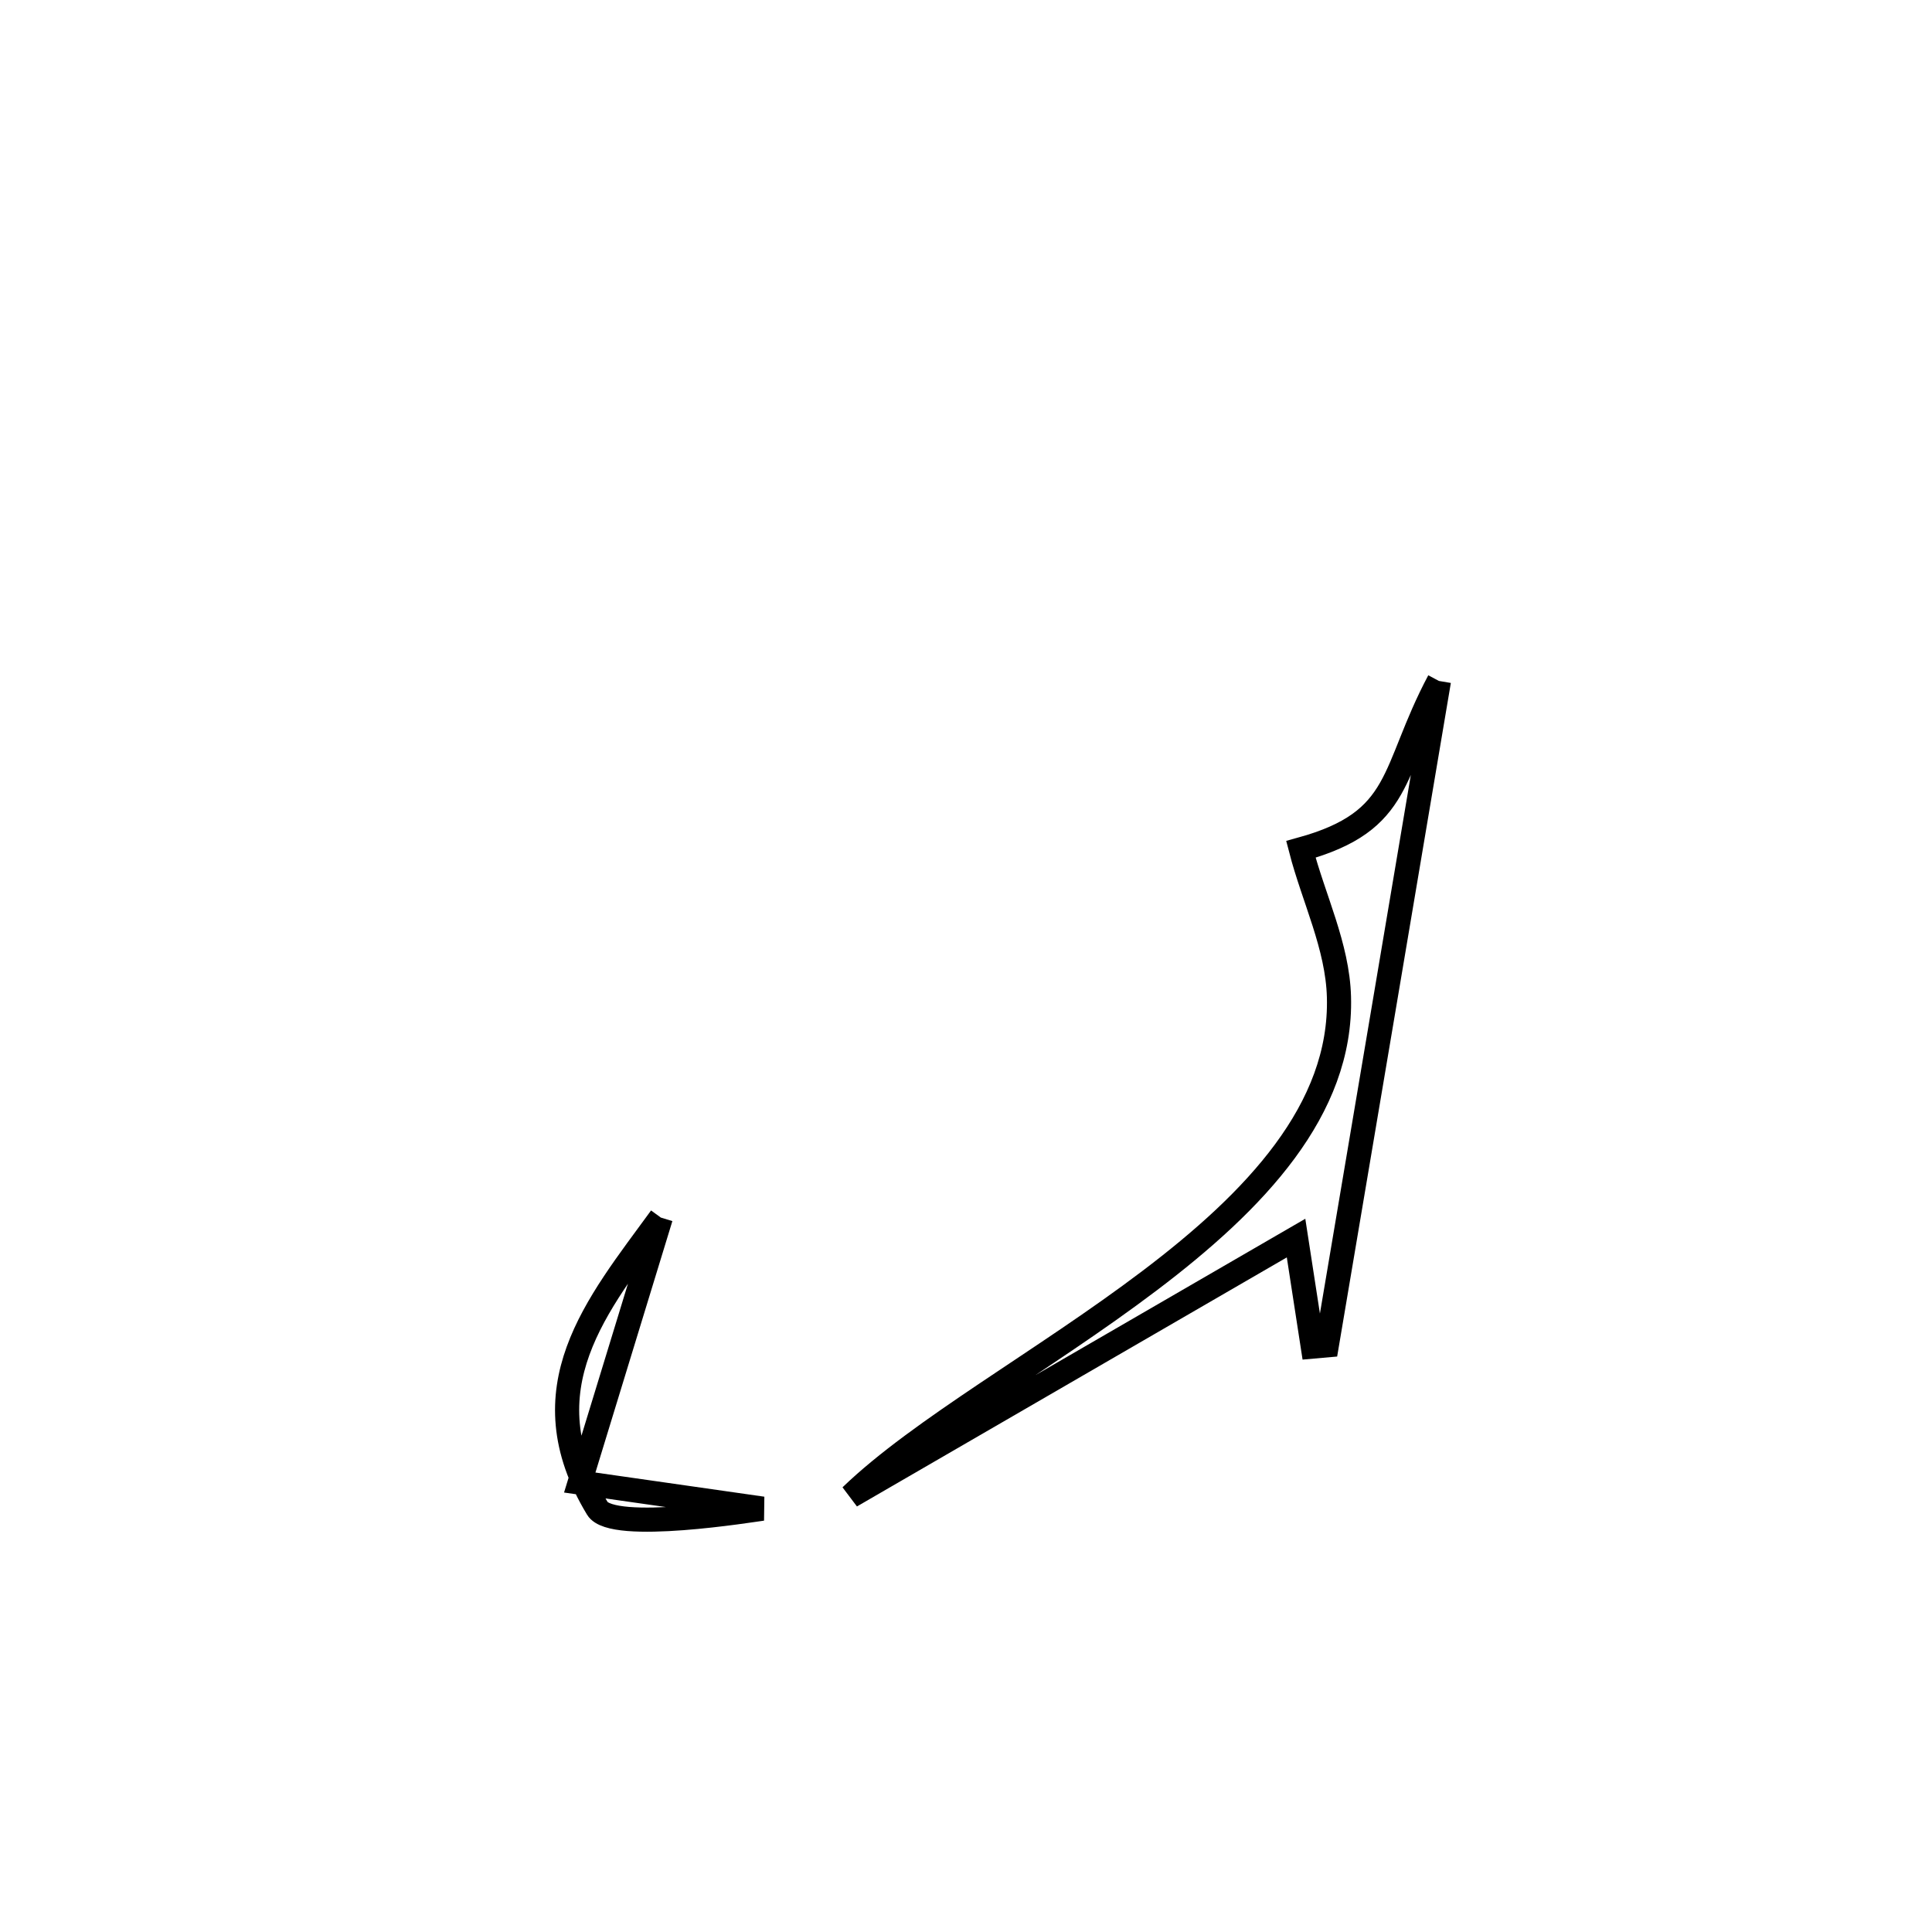 <svg xmlns="http://www.w3.org/2000/svg" viewBox="0.0 0.0 24.0 24.0" height="200px" width="200px"><path fill="none" stroke="black" stroke-width=".3" stroke-opacity="1.0"  filling="0" d="M17.875 8.459 L17.875 8.459 C17.643 9.835 17.411 11.21 17.179 12.585 C16.947 13.961 16.714 15.336 16.482 16.712 L16.482 16.712 C16.424 16.717 16.366 16.723 16.308 16.728 L16.308 16.728 C16.239 16.279 16.169 15.83 16.1 15.38 L16.1 15.38 C14.257 16.448 12.413 17.516 10.57 18.584 L10.57 18.584 C11.435 17.75 12.97 16.901 14.279 15.91 C15.589 14.919 16.672 13.786 16.633 12.384 C16.616 11.753 16.318 11.162 16.16 10.551 L16.16 10.551 C17.445 10.197 17.273 9.593 17.875 8.459 L17.875 8.459"></path>
<path fill="none" stroke="black" stroke-width=".3" stroke-opacity="1.0"  filling="0" d="M8.209 15.125 L8.209 15.125 C7.873 16.222 7.538 17.319 7.202 18.416 L7.202 18.416 C7.29 18.428 9.242 18.708 9.474 18.741 L9.474 18.741 C9.37 18.753 7.605 19.045 7.42 18.737 C6.522 17.248 7.418 16.211 8.209 15.125 L8.209 15.125"></path></svg>
